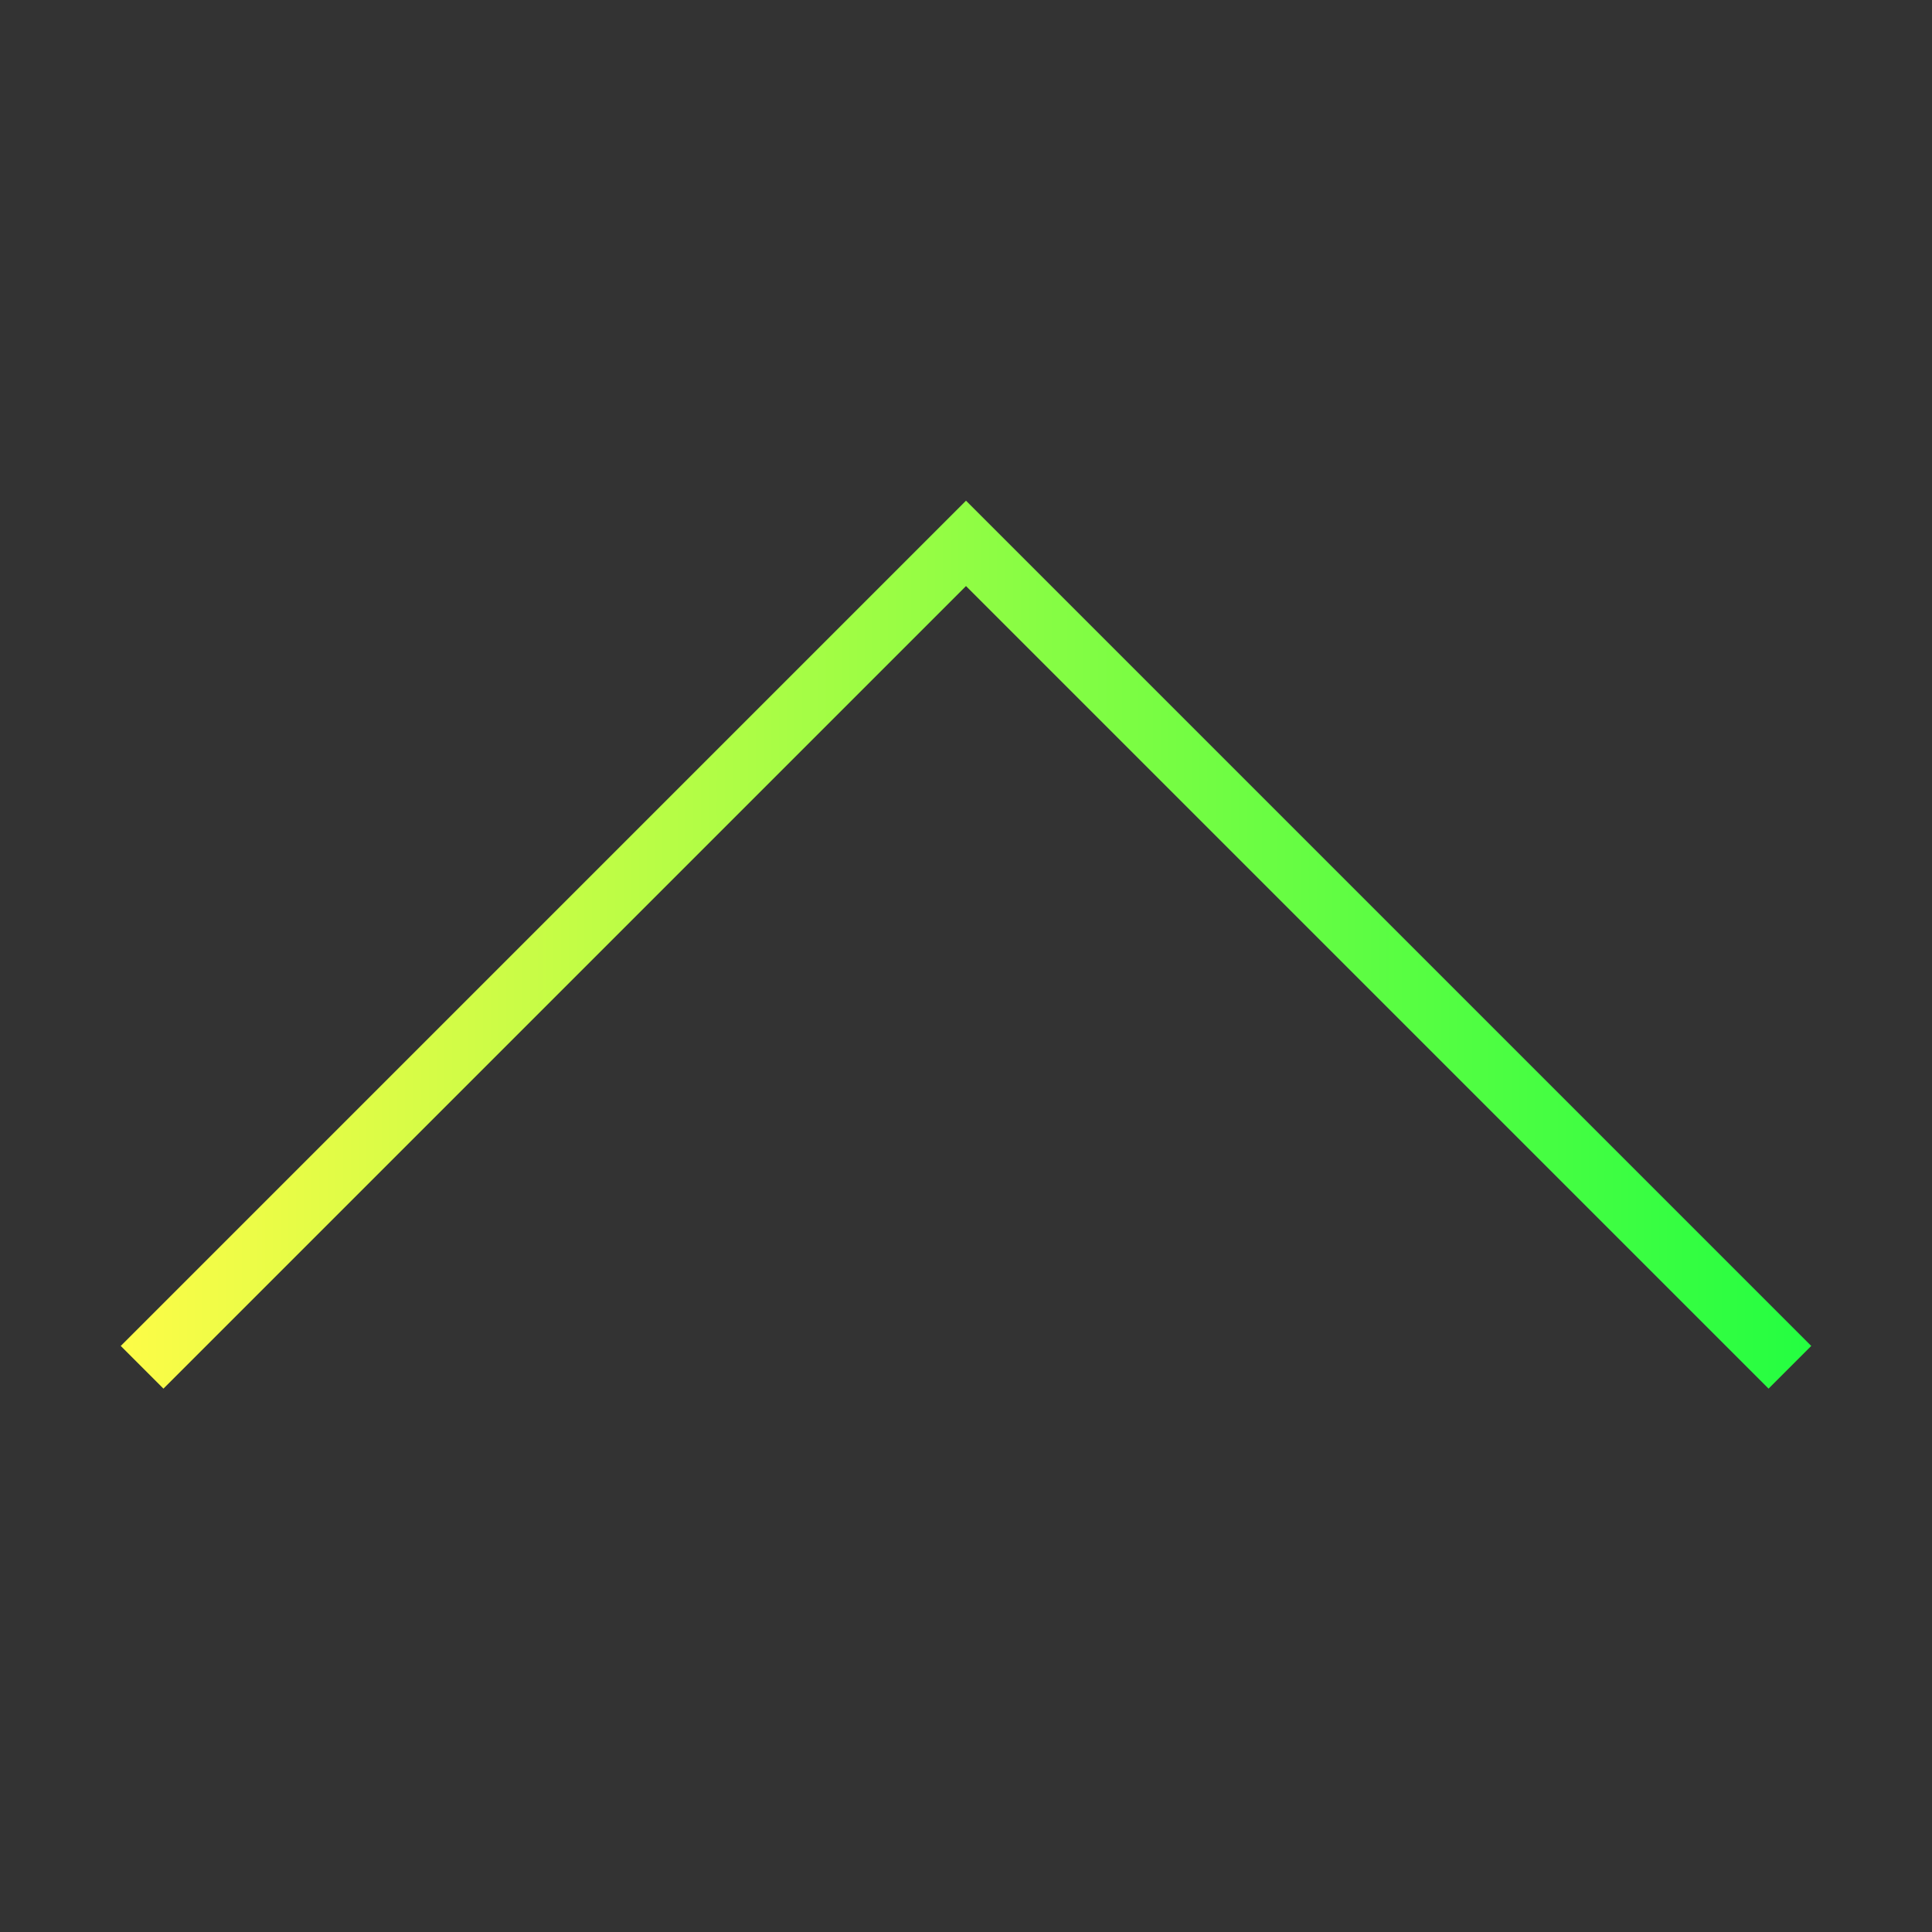 <svg width="32" height="32" viewBox="0 0 32 32" fill="none" xmlns="http://www.w3.org/2000/svg">
<rect x="0" y="0" width="32" height="32" fill="#333333" stroke="none"/>
<path d="M16 8.293L2 22.293L2.707 23L16 9.707L29.293 23L30 22.293L16 8.293Z" fill="url(#paint0_linear_10_18185)"/>
<defs>
<linearGradient id="paint0_linear_10_18185" x1="2" y1="15.646" x2="30" y2="15.646" gradientUnits="userSpaceOnUse">
<stop stop-color="#FDFC47"/>
<stop offset="1" stop-color="#24FE41"/>
</linearGradient>
</defs>
</svg>
